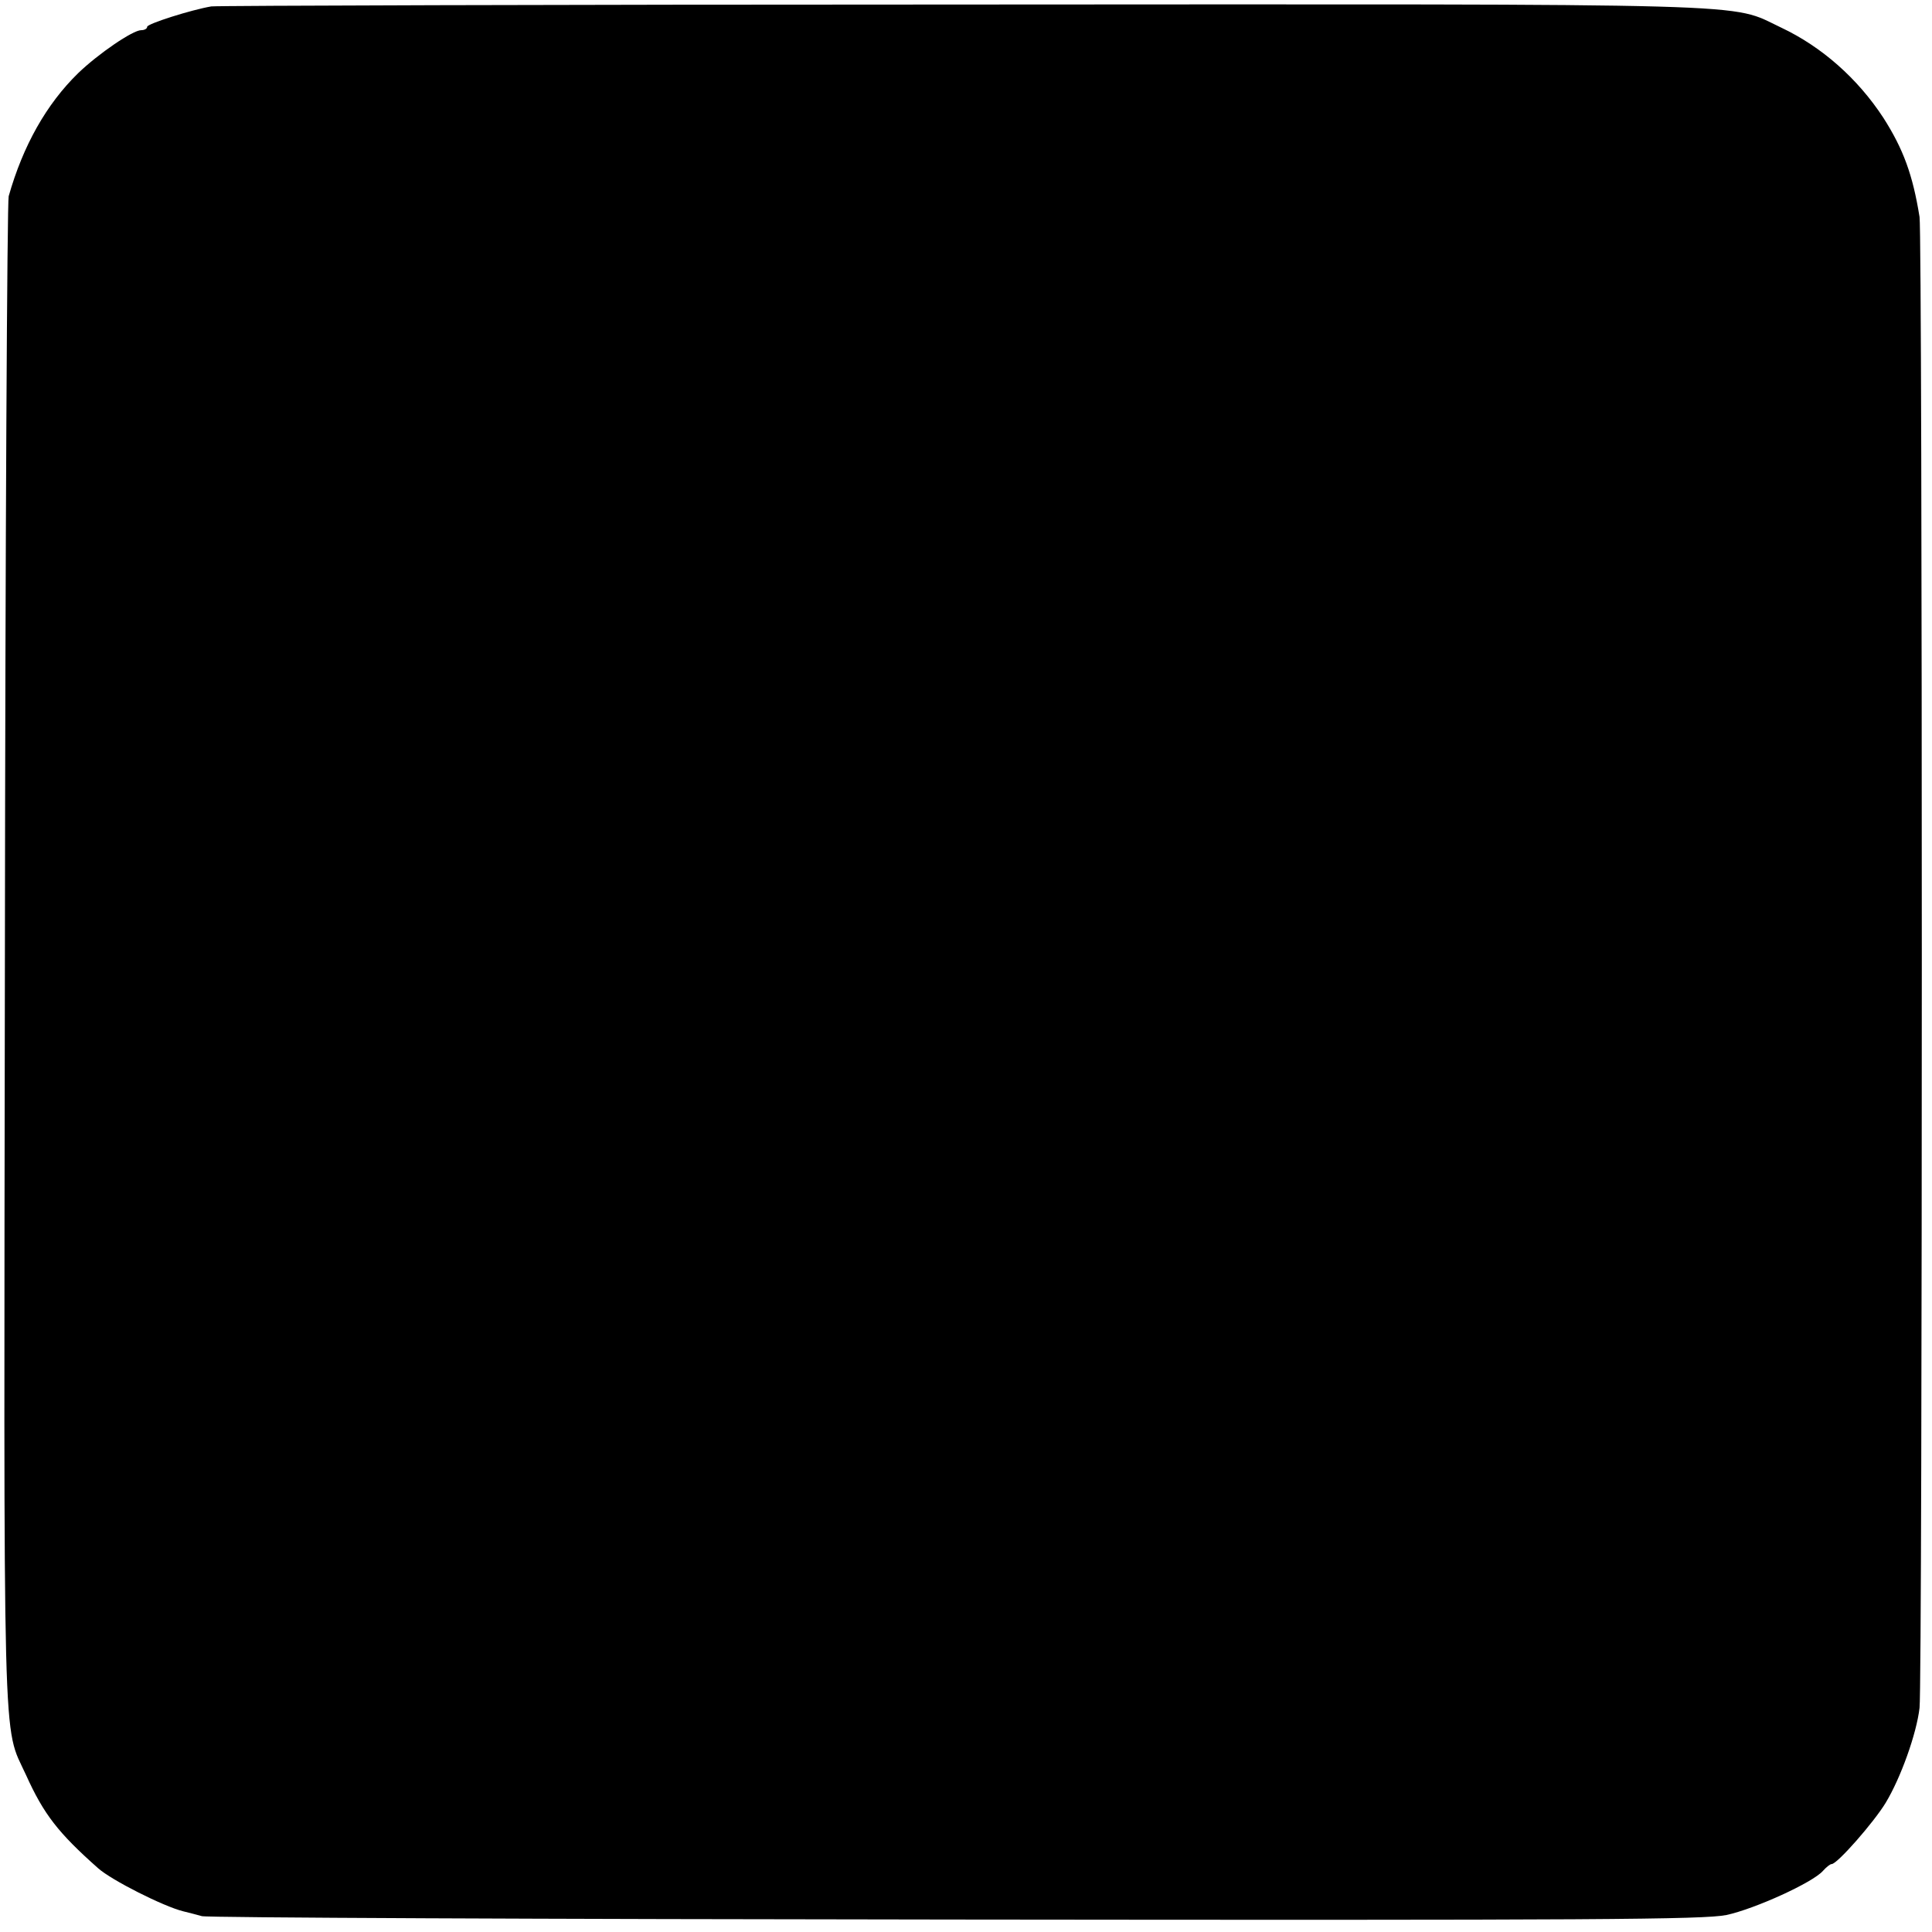 <?xml version="1.0" standalone="no"?>
<!DOCTYPE svg PUBLIC "-//W3C//DTD SVG 20010904//EN"
 "http://www.w3.org/TR/2001/REC-SVG-20010904/DTD/svg10.dtd">
<svg version="1.0" xmlns="http://www.w3.org/2000/svg"
 width="512pt" height="512pt" viewBox="0 0 512 512"
 preserveAspectRatio="xMidYMid meet">
<g transform="translate(0,512) scale(0.1,-0.1)"
fill="#000000" stroke="none">
<path d="M560 5103 c-53 -9 -170 -46 -170 -54 0 -5 -7 -9 -16 -9 -22 0 -113
-62 -167 -114 -84 -82 -146 -192 -184 -326 -4 -14 -9 -918 -10 -2010 -3 -2175
-7 -2036 56 -2174 47 -104 85 -153 191 -247 36 -32 173 -101 225 -114 17 -4
39 -10 50 -13 11 -4 909 -8 1995 -9 1706 -2 1985 0 2045 12 75 16 229 86 256
117 9 10 19 18 23 18 15 0 112 111 143 162 40 66 82 183 90 252 8 69 8 3900 0
3951 -18 112 -43 180 -96 263 -68 104 -163 188 -271 239 -140 66 -9 62 -2170
61 -1081 0 -1976 -3 -1990 -5z"/>
</g>
</svg>
